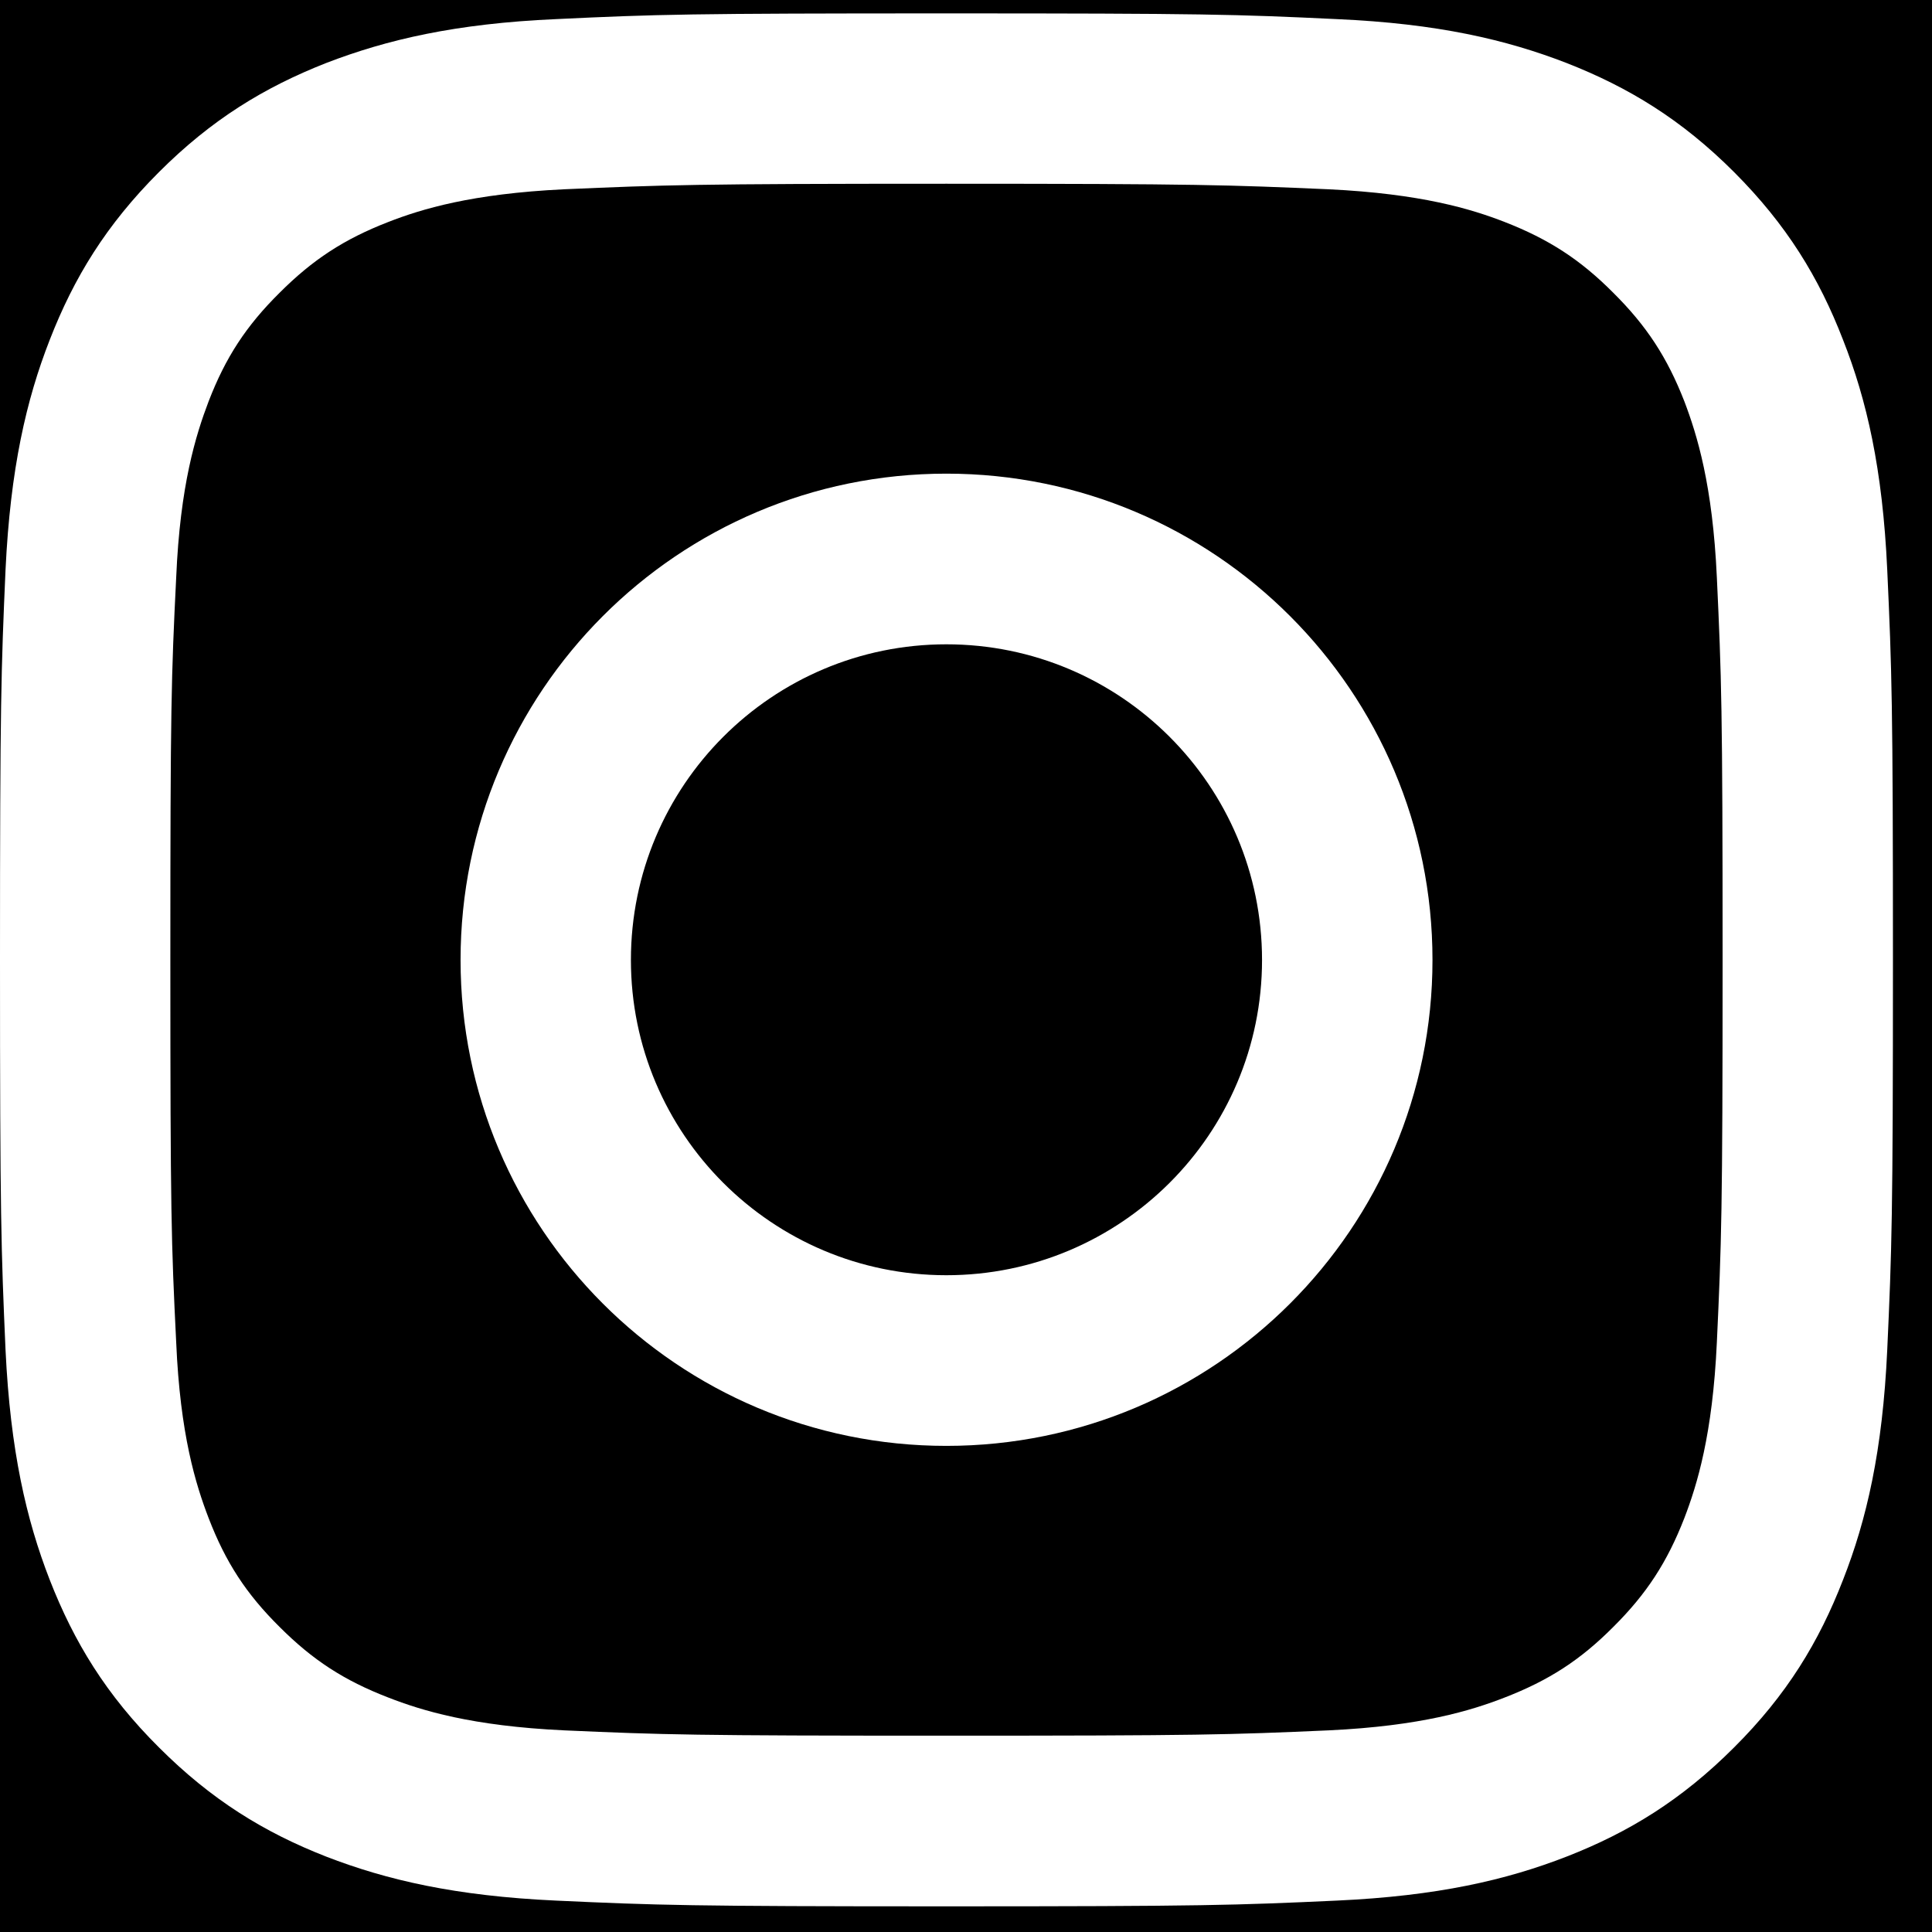 <svg xmlns="http://www.w3.org/2000/svg" xmlns:xlink="http://www.w3.org/1999/xlink" width="100" zoomAndPan="magnify" viewBox="0 0 75 75" height="100" preserveAspectRatio="xMidYMid meet" version="1.0"><defs><clipPath id="5c4a4ee2a2"><path d="M 0 0.52 L 73.5 0.52 L 73.5 74.02 L 0 74.02 Z M 0 0.52 " clip-rule="nonzero"/></clipPath></defs><rect x="-7.5" width="90" fill="#ffffff" y="-7.5" height="90" fill-opacity="1"/><rect x="-7.5" width="90" fill="#000000" y="-7.5" height="90" fill-opacity="1"/><g clip-path="url(#5c4a4ee2a2)"><path fill="#ffffff" d="M 66.648 52.109 C 66.484 55.691 65.883 57.637 65.387 58.93 C 64.719 60.645 63.922 61.871 62.629 63.156 C 61.352 64.441 60.125 65.234 58.41 65.898 C 57.117 66.402 55.164 67.004 51.582 67.172 C 47.707 67.344 46.559 67.379 36.738 67.379 C 26.926 67.379 25.77 67.344 21.895 67.172 C 18.312 67.004 16.367 66.402 15.074 65.898 C 13.352 65.234 12.137 64.441 10.852 63.156 C 9.555 61.871 8.758 60.645 8.098 58.93 C 7.602 57.637 6.992 55.691 6.84 52.109 C 6.648 48.234 6.613 47.07 6.613 37.266 C 6.613 27.445 6.648 26.289 6.84 22.414 C 6.992 18.832 7.602 16.887 8.098 15.582 C 8.758 13.871 9.555 12.652 10.852 11.367 C 12.137 10.082 13.352 9.285 15.074 8.617 C 16.367 8.113 18.312 7.52 21.895 7.348 C 25.77 7.18 26.926 7.133 36.738 7.133 C 46.559 7.133 47.707 7.18 51.582 7.348 C 55.164 7.52 57.117 8.113 58.41 8.617 C 60.125 9.285 61.352 10.082 62.629 11.367 C 63.922 12.652 64.719 13.871 65.387 15.582 C 65.883 16.887 66.484 18.832 66.648 22.414 C 66.828 26.289 66.871 27.445 66.871 37.266 C 66.871 47.07 66.828 48.234 66.648 52.109 Z M 73.262 22.113 C 73.082 18.199 72.465 15.523 71.547 13.195 C 70.613 10.777 69.363 8.73 67.316 6.68 C 65.277 4.641 63.227 3.391 60.812 2.445 C 58.473 1.539 55.805 0.914 51.891 0.742 C 47.973 0.555 46.723 0.52 36.738 0.52 C 26.766 0.52 25.504 0.555 21.586 0.742 C 17.68 0.914 15.016 1.539 12.664 2.445 C 10.258 3.391 8.211 4.641 6.172 6.68 C 4.121 8.73 2.871 10.777 1.93 13.195 C 1.02 15.523 0.402 18.199 0.215 22.113 C 0.043 26.031 0 27.281 0 37.266 C 0 47.242 0.043 48.492 0.215 52.41 C 0.402 56.316 1.02 58.988 1.93 61.328 C 2.871 63.738 4.121 65.797 6.172 67.836 C 8.211 69.875 10.258 71.133 12.664 72.074 C 15.016 72.984 17.68 73.602 21.586 73.781 C 25.504 73.961 26.766 74.004 36.738 74.004 C 46.723 74.004 47.973 73.961 51.891 73.781 C 55.805 73.602 58.473 72.984 60.812 72.074 C 63.227 71.133 65.277 69.875 67.316 67.836 C 69.363 65.797 70.613 63.738 71.547 61.328 C 72.465 58.988 73.082 56.316 73.262 52.41 C 73.441 48.492 73.484 47.242 73.484 37.266 C 73.484 27.281 73.441 26.031 73.262 22.113 Z M 73.262 22.113 " fill-opacity="1" fill-rule="nonzero"/></g><path fill="#ffffff" d="M 36.738 49.504 C 29.977 49.504 24.492 44.027 24.492 37.266 C 24.492 30.496 29.977 25.012 36.738 25.012 C 43.5 25.012 48.992 30.496 48.992 37.266 C 48.992 44.027 43.5 49.504 36.738 49.504 Z M 36.738 18.387 C 26.316 18.387 17.879 26.844 17.879 37.266 C 17.879 47.68 26.316 56.129 36.738 56.129 C 47.16 56.129 55.609 47.68 55.609 37.266 C 55.609 26.844 47.16 18.387 36.738 18.387 Z M 36.738 18.387 " fill-opacity="1" fill-rule="nonzero"/></svg>